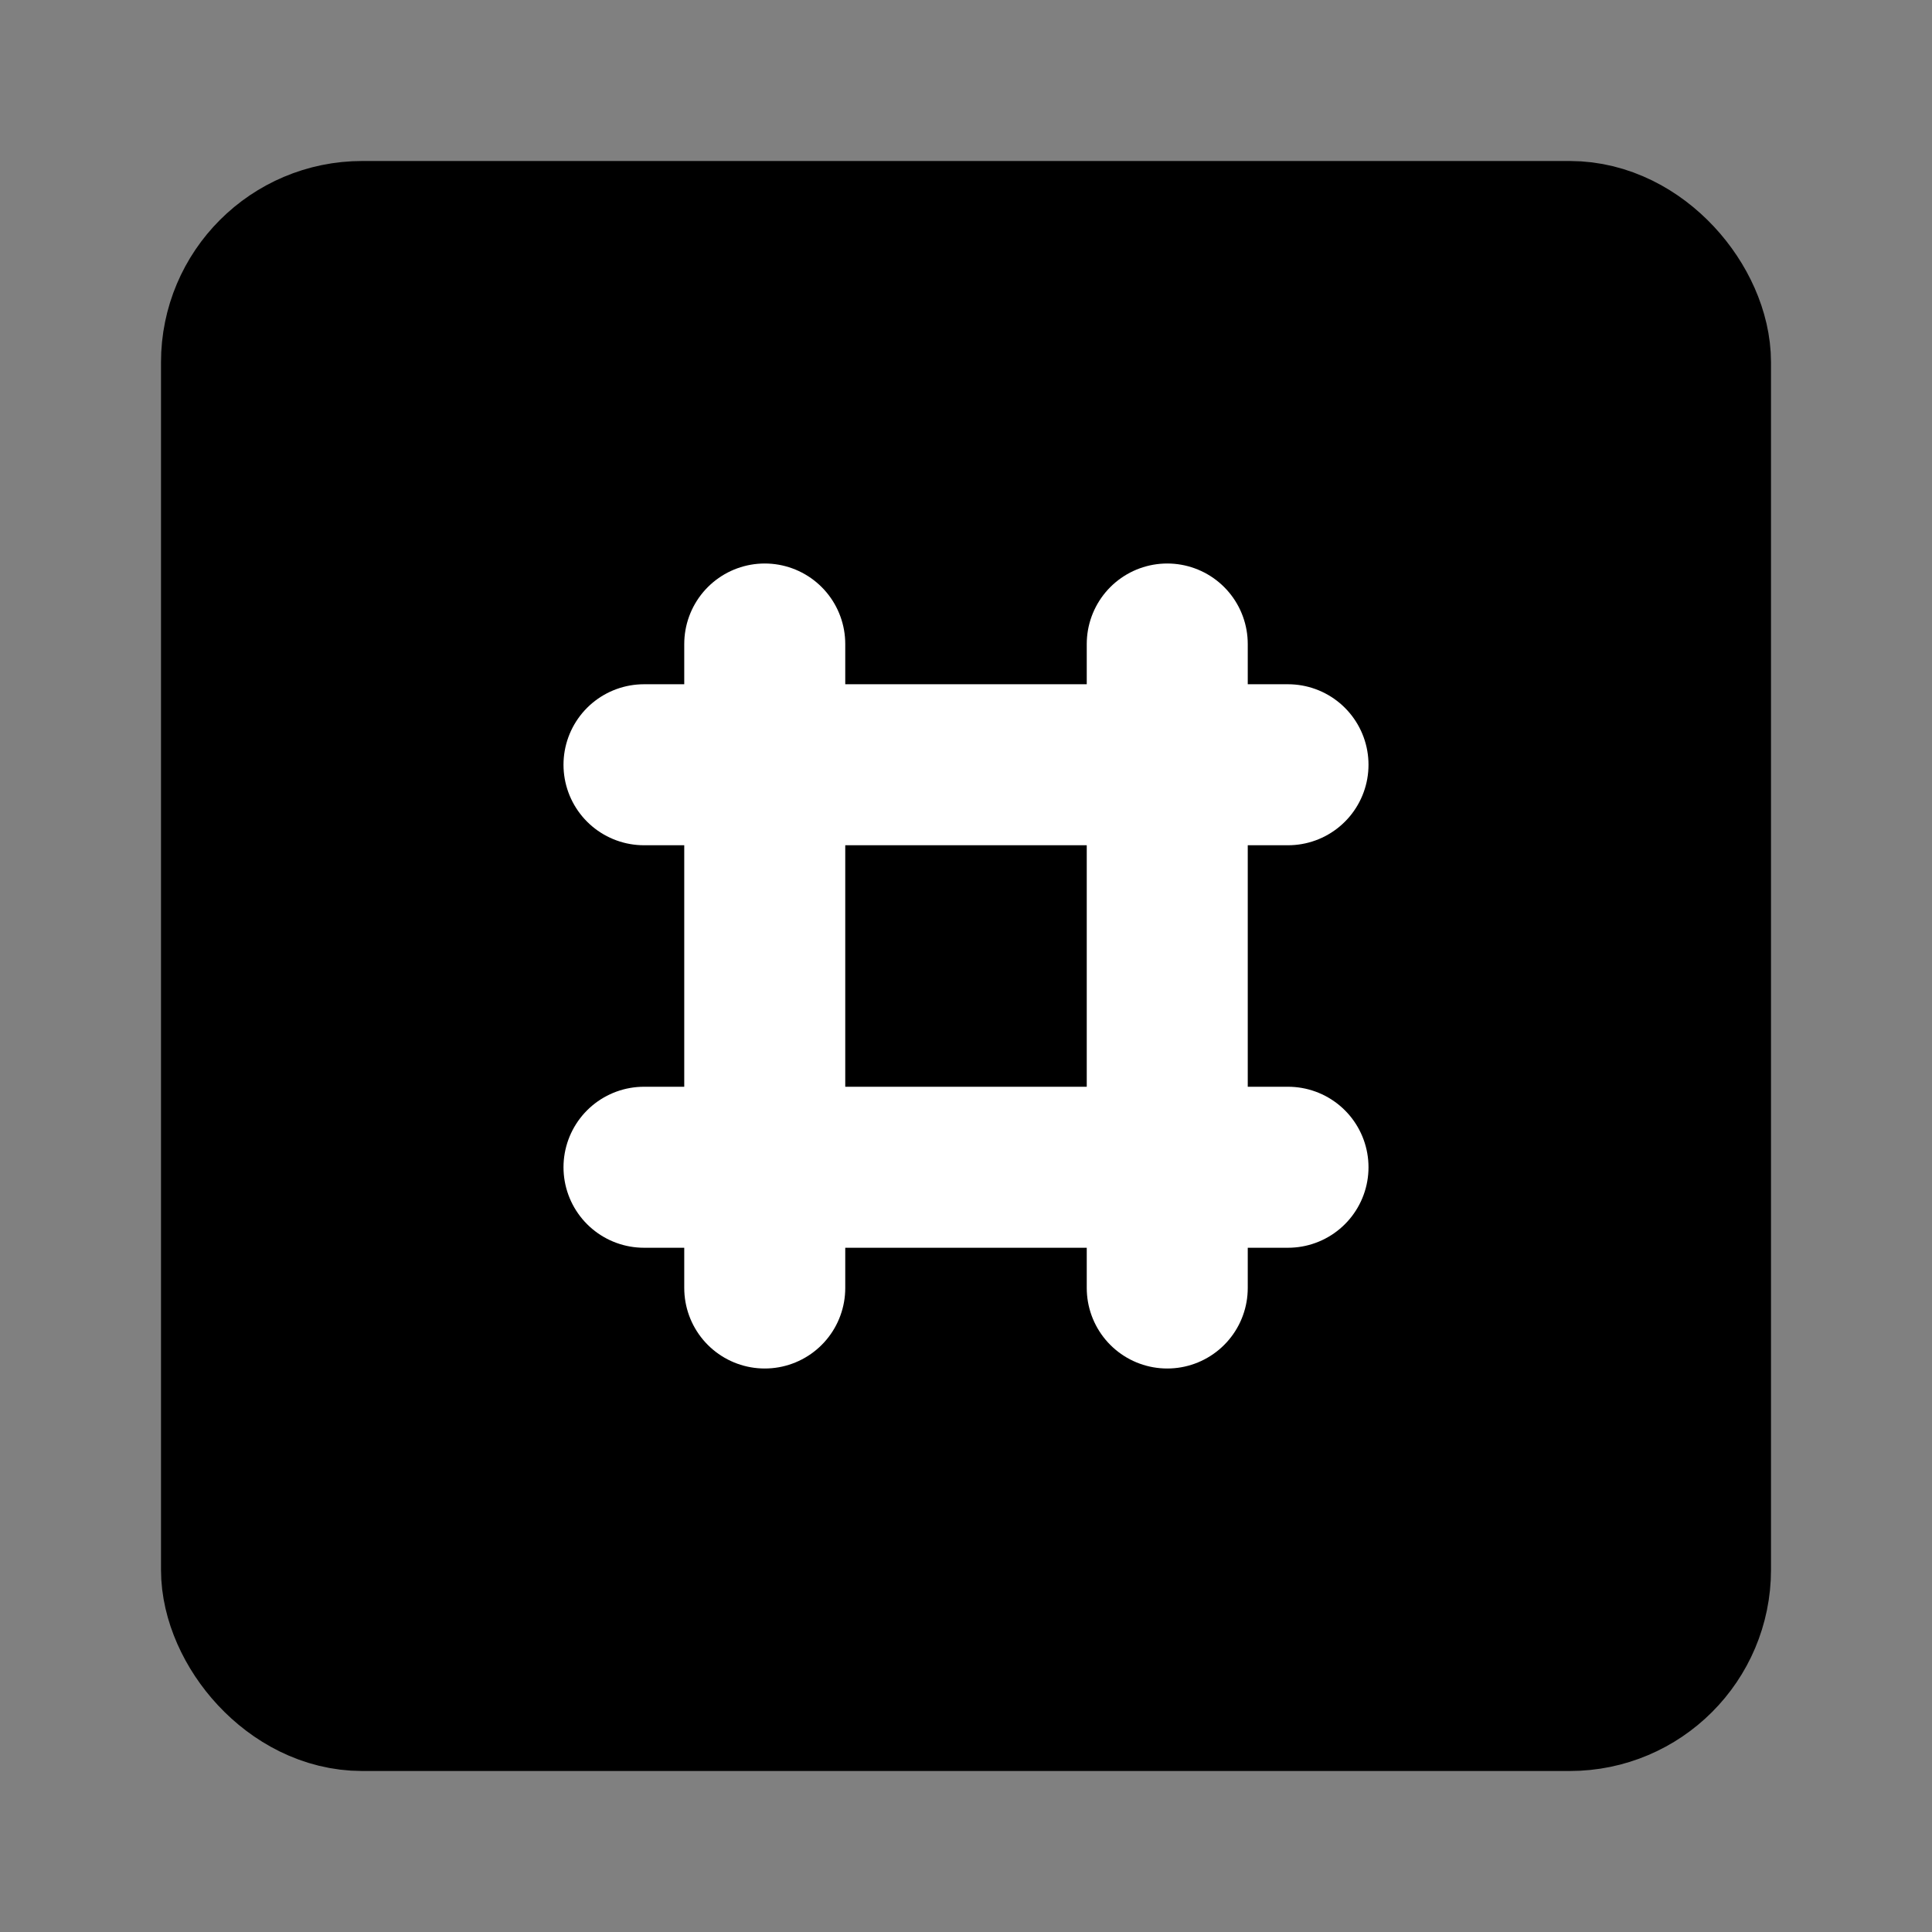 <?xml version="1.0" encoding="UTF-8"?><svg width="24" height="24" viewBox="0 0 48 48" fill="none" xmlns="http://www.w3.org/2000/svg"><rect x="0" y="0" width="48" height="48" fill="#808080" stroke="none"/><rect x="6" y="6" width="36" height="36" rx="3" fill="currentColor" stroke="currentColor" stroke-width="4" stroke-linecap="round" stroke-linejoin="round"/><path d="M19 16V32" stroke="#FFF" stroke-width="4" stroke-linecap="round" stroke-linejoin="round"/><path d="M29 16V32" stroke="#FFF" stroke-width="4" stroke-linecap="round" stroke-linejoin="round"/><path d="M16 19H32" stroke="#FFF" stroke-width="4" stroke-linecap="round" stroke-linejoin="round"/><path d="M16 29H32" stroke="#FFF" stroke-width="4" stroke-linecap="round" stroke-linejoin="round"/></svg>